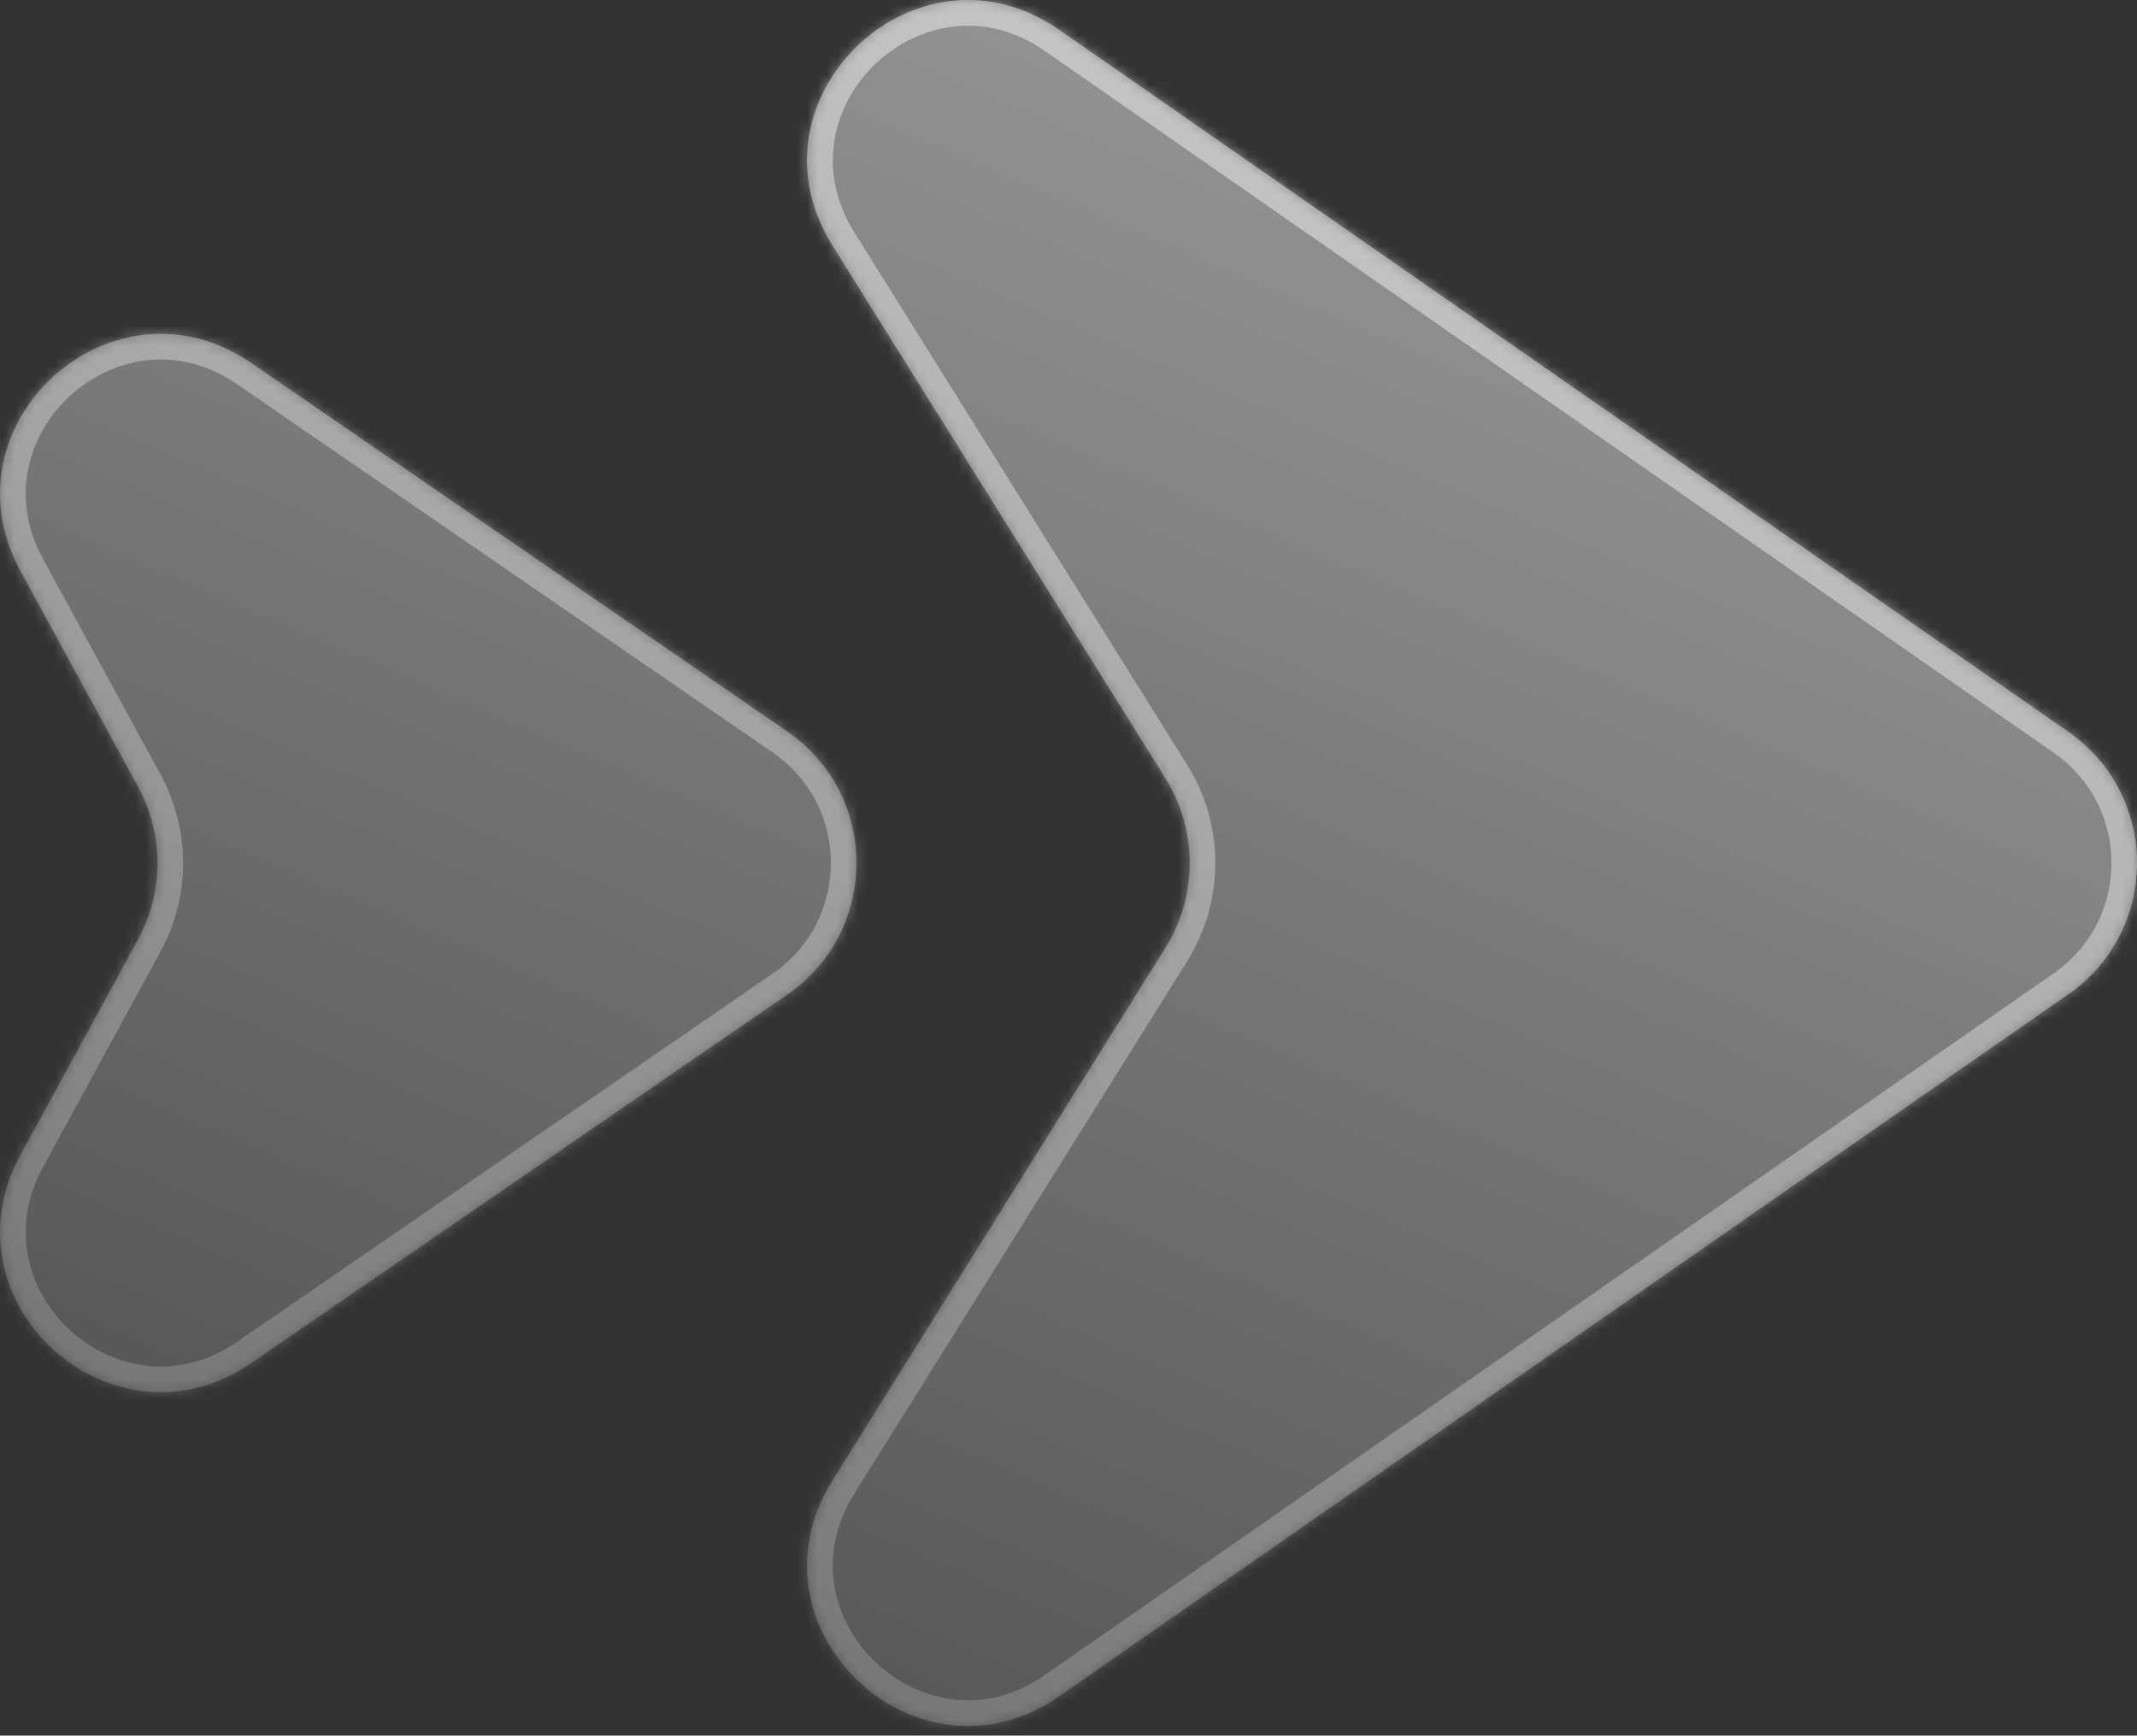 <svg width="213" height="173" viewBox="0 0 213 173" fill="none" xmlns="http://www.w3.org/2000/svg">
<rect x="0" y="0" width="213" height="173" fill="#333333" stroke="none"/>
<mask id="path-1-inside-1_11_298" fill="white">
<path fill-rule="evenodd" clip-rule="evenodd" d="M105.583 2.977C91.361 -6.916 73.8 9.802 82.982 24.493L116.163 77.583C119.391 82.748 119.391 89.301 116.163 94.465L82.982 147.556C73.8 162.247 91.362 178.964 105.583 169.071L206.168 99.099C215.277 92.762 215.277 79.286 206.168 72.95L105.583 2.977ZM25.052 36.183C11.243 26.689 -5.978 42.221 2.047 56.934L13.755 78.398C16.348 83.151 16.348 88.897 13.755 93.651L2.047 115.115C-5.977 129.827 11.243 145.36 25.052 135.865L78.459 99.149C87.664 92.82 87.664 79.228 78.459 72.9L25.052 36.183Z"/>
</mask>
<path fill-rule="evenodd" clip-rule="evenodd" d="M105.583 2.977C91.361 -6.916 73.8 9.802 82.982 24.493L116.163 77.583C119.391 82.748 119.391 89.301 116.163 94.465L82.982 147.556C73.8 162.247 91.362 178.964 105.583 169.071L206.168 99.099C215.277 92.762 215.277 79.286 206.168 72.95L105.583 2.977ZM25.052 36.183C11.243 26.689 -5.978 42.221 2.047 56.934L13.755 78.398C16.348 83.151 16.348 88.897 13.755 93.651L2.047 115.115C-5.977 129.827 11.243 145.36 25.052 135.865L78.459 99.149C87.664 92.82 87.664 79.228 78.459 72.9L25.052 36.183Z" fill="url(#paint0_linear_11_298)"/>
<path d="M82.982 24.493L80.821 25.843L82.982 24.493ZM105.583 2.977L104.128 5.069L105.583 2.977ZM116.163 77.583L118.324 76.233L116.163 77.583ZM116.163 94.465L114.002 93.115L116.163 94.465ZM82.982 147.556L85.143 148.906L82.982 147.556ZM105.583 169.071L104.128 166.979H104.128L105.583 169.071ZM206.168 99.099L204.713 97.007L206.168 99.099ZM206.168 72.95L207.624 70.858L206.168 72.95ZM2.047 56.934L4.285 55.714L2.047 56.934ZM25.052 36.183L23.609 38.283L25.052 36.183ZM13.755 78.398L15.992 77.177L13.755 78.398ZM13.755 93.651L11.518 92.431L13.755 93.651ZM2.047 115.115L4.285 116.335L2.047 115.115ZM25.052 135.865L26.496 137.965H26.496L25.052 135.865ZM78.459 99.149L79.903 101.249H79.903L78.459 99.149ZM78.459 72.9L77.015 75L78.459 72.9ZM85.143 23.142C77.43 10.802 92.182 -3.241 104.128 5.069L107.038 0.885C90.541 -10.591 70.17 8.802 80.821 25.843L85.143 23.142ZM118.324 76.233L85.143 23.142L80.821 25.843L114.002 78.934L118.324 76.233ZM118.324 95.816C122.068 89.825 122.068 82.223 118.324 76.233L114.002 78.934C116.714 83.272 116.714 88.777 114.002 93.115L118.324 95.816ZM85.143 148.906L118.324 95.816L114.002 93.115L80.821 146.205L85.143 148.906ZM104.128 166.979C92.182 175.29 77.43 161.247 85.143 148.906L80.821 146.205C70.17 163.246 90.541 182.639 107.038 171.163L104.128 166.979ZM204.713 97.007L104.128 166.979L107.038 171.163L207.624 101.191L204.713 97.007ZM204.713 75.042C212.365 80.365 212.365 91.684 204.713 97.007L207.624 101.191C218.19 93.84 218.19 78.208 207.624 70.858L204.713 75.042ZM104.128 5.069L204.713 75.042L207.624 70.858L107.038 0.885L104.128 5.069ZM4.285 55.714C-2.456 43.355 12.008 30.308 23.609 38.283L26.496 34.083C10.477 23.07 -9.499 41.088 -0.19 58.154L4.285 55.714ZM15.992 77.177L4.285 55.714L-0.19 58.154L11.518 79.618L15.992 77.177ZM15.992 94.871C19 89.357 19 82.692 15.992 77.177L11.518 79.618C13.696 83.611 13.696 88.437 11.518 92.431L15.992 94.871ZM4.285 116.335L15.992 94.871L11.518 92.431L-0.19 113.894L4.285 116.335ZM23.609 133.766C12.008 141.741 -2.456 128.693 4.285 116.335L-0.19 113.894C-9.499 130.961 10.477 148.979 26.496 137.965L23.609 133.766ZM77.015 97.049L23.609 133.766L26.496 137.965L79.903 101.249L77.015 97.049ZM77.015 75C84.747 80.316 84.747 91.733 77.015 97.049L79.903 101.249C90.58 93.907 90.58 78.141 79.903 70.8L77.015 75ZM23.609 38.283L77.015 75L79.903 70.8L26.496 34.083L23.609 38.283Z" fill="url(#paint1_linear_11_298)" mask="url(#path-1-inside-1_11_298)"/>
<defs>
<linearGradient id="paint0_linear_11_298" x1="67.085" y1="162.734" x2="136.643" y2="0.591" gradientUnits="userSpaceOnUse">
<stop stop-color="white" stop-opacity="0.18"/>
<stop offset="1" stop-color="white" stop-opacity="0.49"/>
</linearGradient>
<linearGradient id="paint1_linear_11_298" x1="67.085" y1="162.734" x2="136.643" y2="0.591" gradientUnits="userSpaceOnUse">
<stop stop-color="white" stop-opacity="0.18"/>
<stop offset="1" stop-color="white" stop-opacity="0.49"/>
</linearGradient>
</defs>
</svg>
